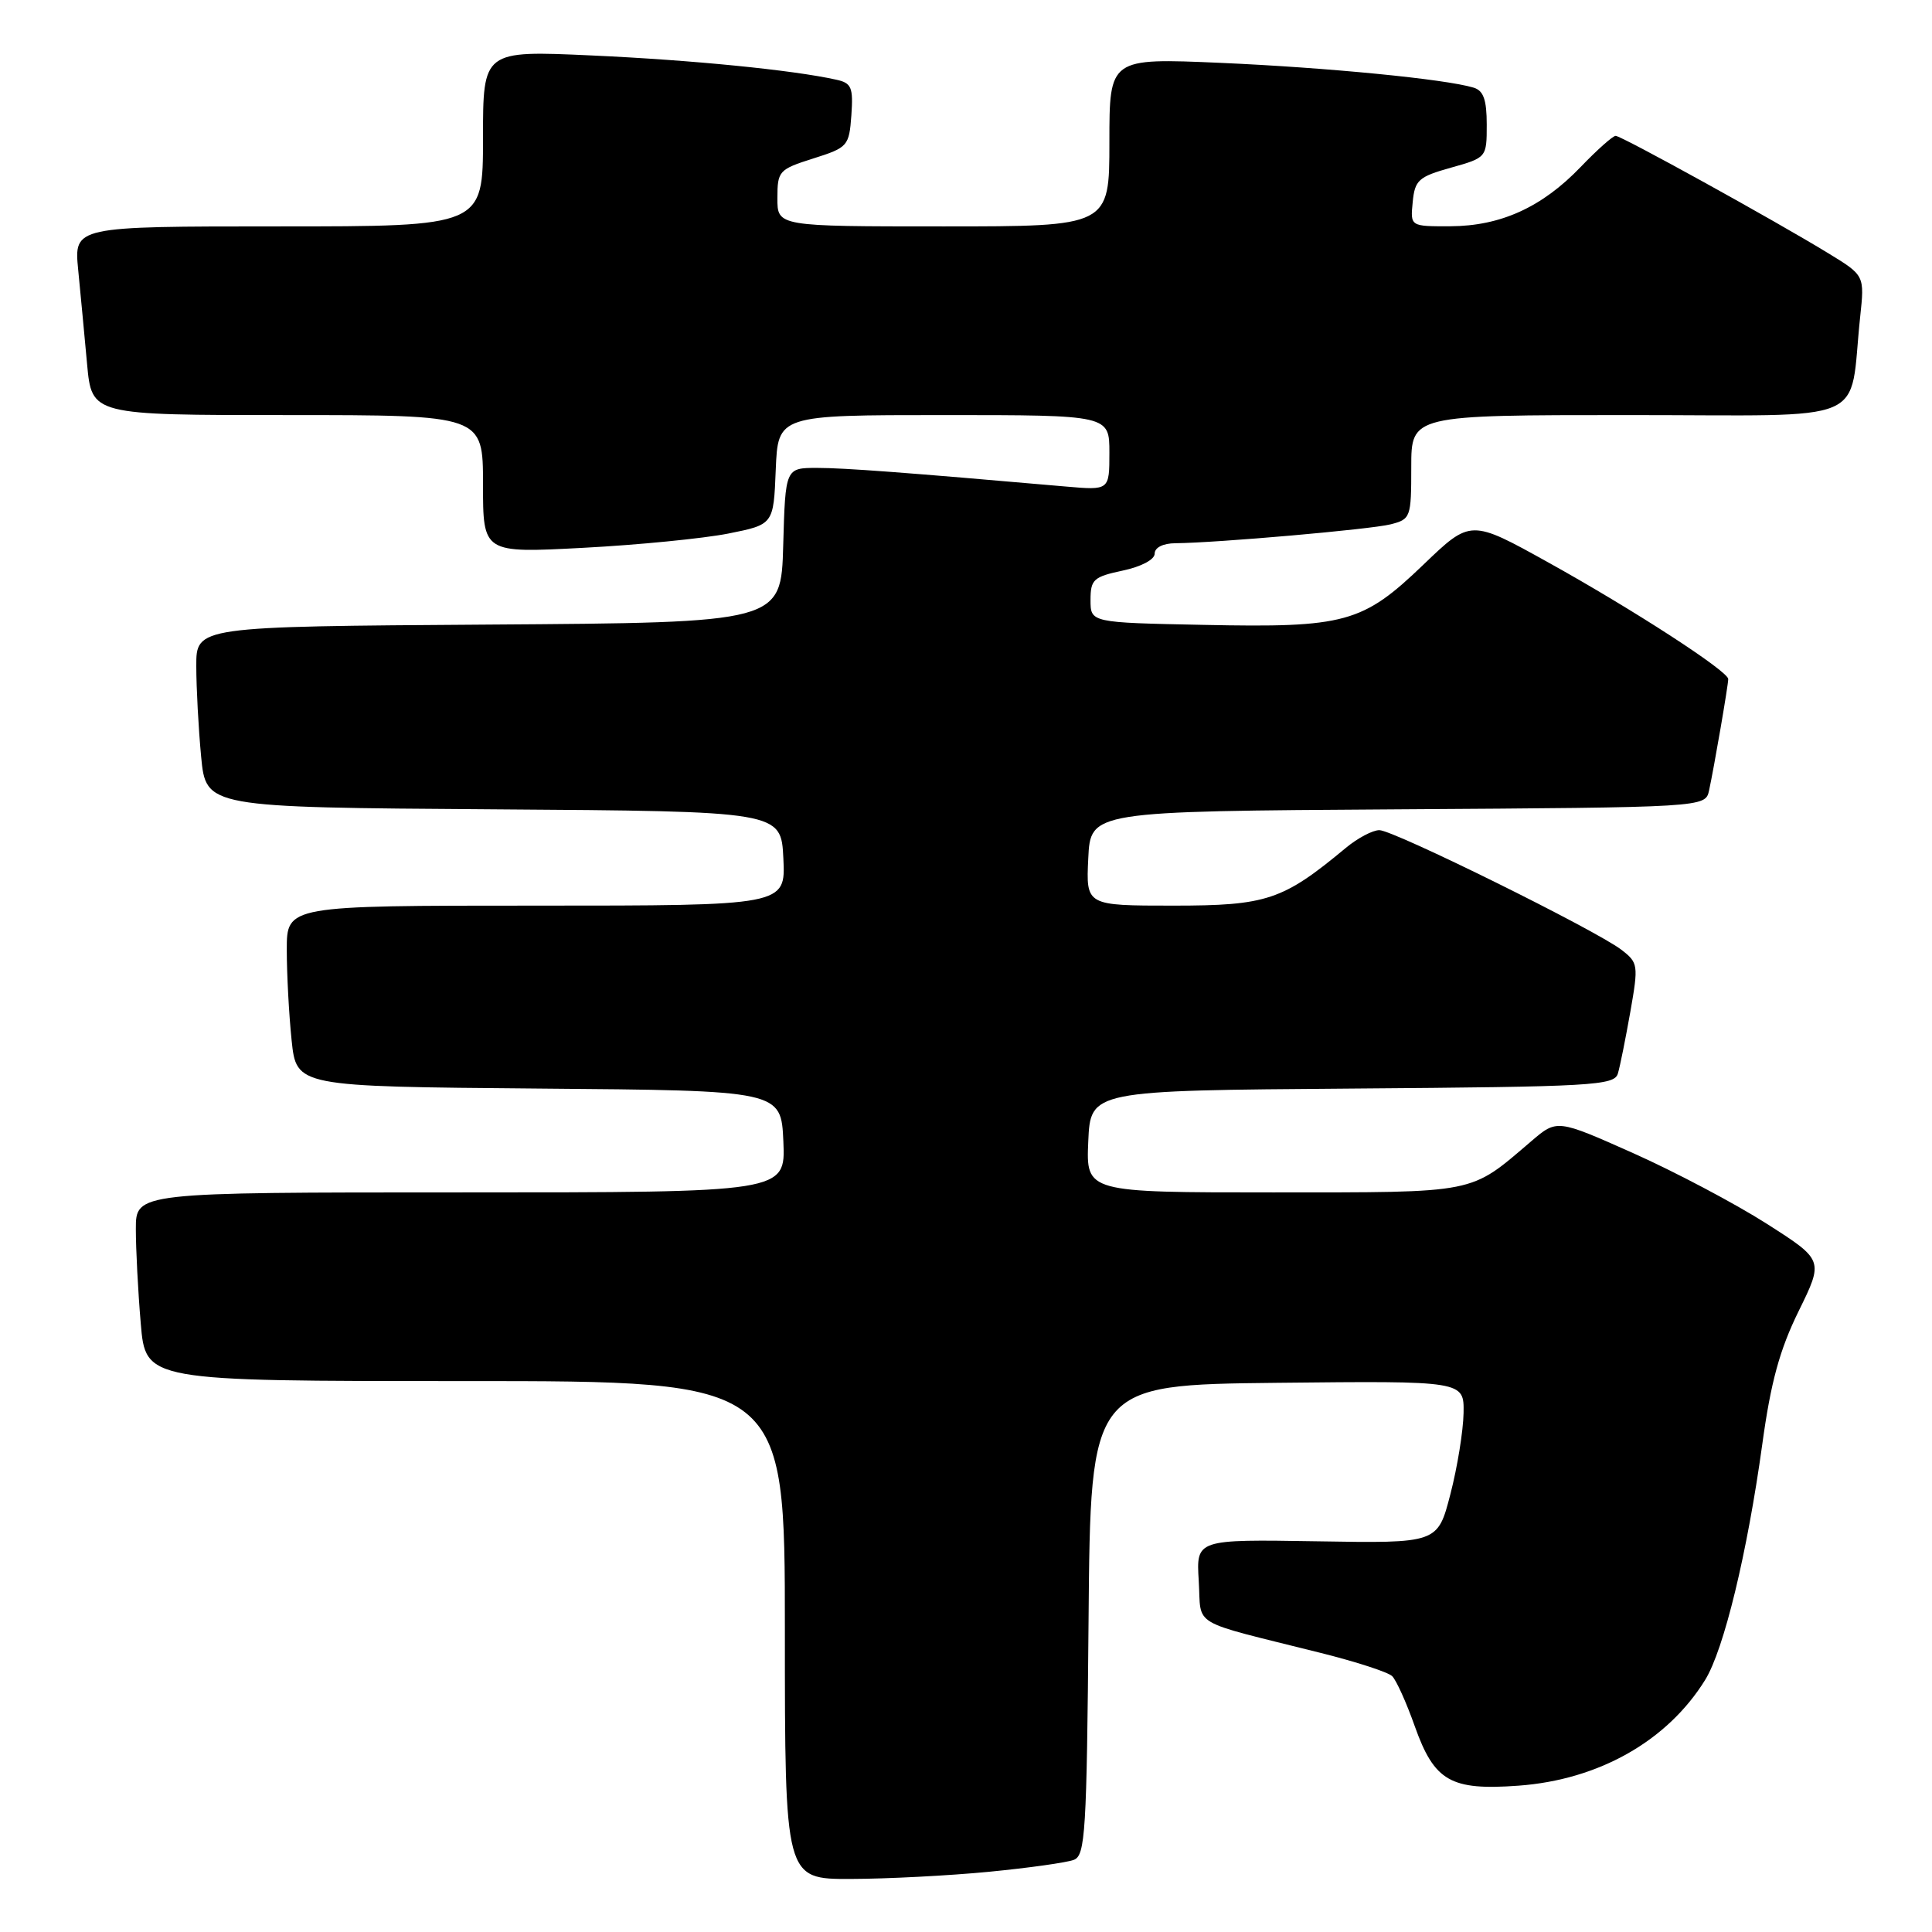 <?xml version="1.0" encoding="UTF-8" standalone="no"?>
<!DOCTYPE svg PUBLIC "-//W3C//DTD SVG 1.1//EN" "http://www.w3.org/Graphics/SVG/1.1/DTD/svg11.dtd" >
<svg xmlns="http://www.w3.org/2000/svg" xmlns:xlink="http://www.w3.org/1999/xlink" version="1.1" viewBox="0 0 256 256">
 <g >
 <path fill="currentColor"
d=" M 131.05 248.02 C 136.31 247.51 141.36 246.80 142.29 246.44 C 143.81 245.86 144.00 242.77 144.24 214.65 C 144.50 183.50 144.50 183.50 169.25 183.23 C 194.00 182.97 194.00 182.97 193.93 187.23 C 193.89 189.58 193.11 194.43 192.18 198.00 C 190.50 204.50 190.50 204.50 174.50 204.23 C 158.50 203.97 158.50 203.97 158.84 209.47 C 159.23 215.71 157.34 214.59 175.00 219.02 C 179.68 220.19 183.94 221.57 184.47 222.10 C 185.01 222.62 186.36 225.61 187.47 228.75 C 190.06 236.03 192.23 237.27 201.22 236.61 C 211.86 235.83 220.94 230.68 225.94 222.60 C 228.43 218.57 231.52 205.80 233.51 191.38 C 234.64 183.14 235.81 178.86 238.33 173.73 C 241.65 166.97 241.65 166.97 234.08 162.14 C 229.91 159.48 221.96 155.28 216.41 152.80 C 206.31 148.30 206.31 148.30 202.91 151.21 C 194.66 158.25 195.98 157.99 168.70 158.00 C 143.91 158.00 143.91 158.00 144.20 151.25 C 144.50 144.50 144.50 144.50 179.19 144.24 C 211.13 144.00 213.91 143.84 214.38 142.24 C 214.67 141.28 215.40 137.60 216.03 134.06 C 217.12 127.86 217.07 127.56 214.83 125.84 C 211.40 123.22 184.66 110.00 182.77 110.00 C 181.88 110.00 179.88 111.06 178.33 112.35 C 169.98 119.29 167.87 120.00 155.47 120.00 C 143.90 120.00 143.90 120.00 144.20 113.75 C 144.50 107.50 144.50 107.50 185.23 107.24 C 225.97 106.98 225.97 106.98 226.46 104.74 C 227.12 101.71 229.00 90.79 229.00 89.98 C 229.00 88.94 216.40 80.77 205.18 74.54 C 194.87 68.81 194.87 68.81 188.62 74.81 C 180.55 82.56 178.27 83.19 159.50 82.80 C 144.50 82.50 144.50 82.50 144.50 79.50 C 144.50 76.79 144.90 76.43 148.75 75.61 C 151.22 75.09 153.00 74.15 153.00 73.36 C 153.00 72.55 154.11 71.99 155.75 71.98 C 161.28 71.93 181.58 70.15 184.25 69.48 C 186.92 68.80 187.00 68.58 187.00 61.89 C 187.00 55.00 187.00 55.00 215.91 55.00 C 248.46 55.00 244.94 56.50 246.48 42.00 C 247.07 36.50 247.07 36.50 242.28 33.57 C 235.15 29.21 214.85 18.00 214.08 18.00 C 213.71 18.00 211.63 19.85 209.45 22.12 C 204.33 27.46 198.85 29.95 192.19 29.98 C 186.87 30.00 186.87 30.00 187.19 26.78 C 187.47 23.87 187.96 23.42 192.25 22.22 C 196.99 20.89 197.00 20.87 197.00 16.51 C 197.00 13.21 196.57 12.00 195.25 11.61 C 191.53 10.48 175.86 8.95 161.75 8.33 C 147.00 7.69 147.00 7.69 147.00 18.84 C 147.00 30.00 147.00 30.00 125.00 30.00 C 103.00 30.00 103.00 30.00 103.01 26.25 C 103.01 22.66 103.21 22.44 107.76 21.00 C 112.34 19.55 112.51 19.36 112.81 15.28 C 113.07 11.57 112.83 11.00 110.81 10.56 C 105.00 9.27 91.64 7.95 78.43 7.35 C 64.00 6.69 64.00 6.69 64.00 18.34 C 64.00 30.00 64.00 30.00 36.90 30.00 C 9.80 30.00 9.80 30.00 10.36 35.75 C 10.67 38.91 11.20 44.54 11.54 48.25 C 12.16 55.00 12.16 55.00 38.08 55.00 C 64.00 55.00 64.00 55.00 64.00 64.15 C 64.00 73.29 64.00 73.29 77.25 72.59 C 84.54 72.21 93.20 71.35 96.50 70.70 C 102.50 69.50 102.50 69.50 102.79 62.25 C 103.09 55.00 103.09 55.00 125.04 55.00 C 147.00 55.00 147.00 55.00 147.00 59.98 C 147.00 64.97 147.00 64.97 141.25 64.47 C 119.61 62.58 111.99 62.01 108.28 62.00 C 104.07 62.00 104.07 62.00 103.78 72.25 C 103.50 82.50 103.50 82.50 64.75 82.76 C 26.00 83.02 26.00 83.02 26.01 88.26 C 26.01 91.14 26.30 96.53 26.65 100.24 C 27.29 106.98 27.29 106.98 65.39 107.24 C 103.50 107.50 103.50 107.50 103.80 113.75 C 104.10 120.00 104.10 120.00 71.05 120.00 C 38.00 120.00 38.00 120.00 38.00 125.85 C 38.00 129.07 38.29 134.47 38.64 137.84 C 39.28 143.97 39.28 143.97 71.39 144.24 C 103.50 144.50 103.50 144.50 103.80 151.25 C 104.09 158.00 104.09 158.00 61.05 158.00 C 18.00 158.00 18.00 158.00 18.00 162.85 C 18.00 165.52 18.29 171.14 18.65 175.35 C 19.29 183.00 19.29 183.00 61.65 183.00 C 104.00 183.00 104.00 183.00 104.00 216.00 C 104.00 249.00 104.00 249.00 112.75 248.97 C 117.56 248.96 125.80 248.53 131.05 248.02 Z "/>
</g>
</svg>